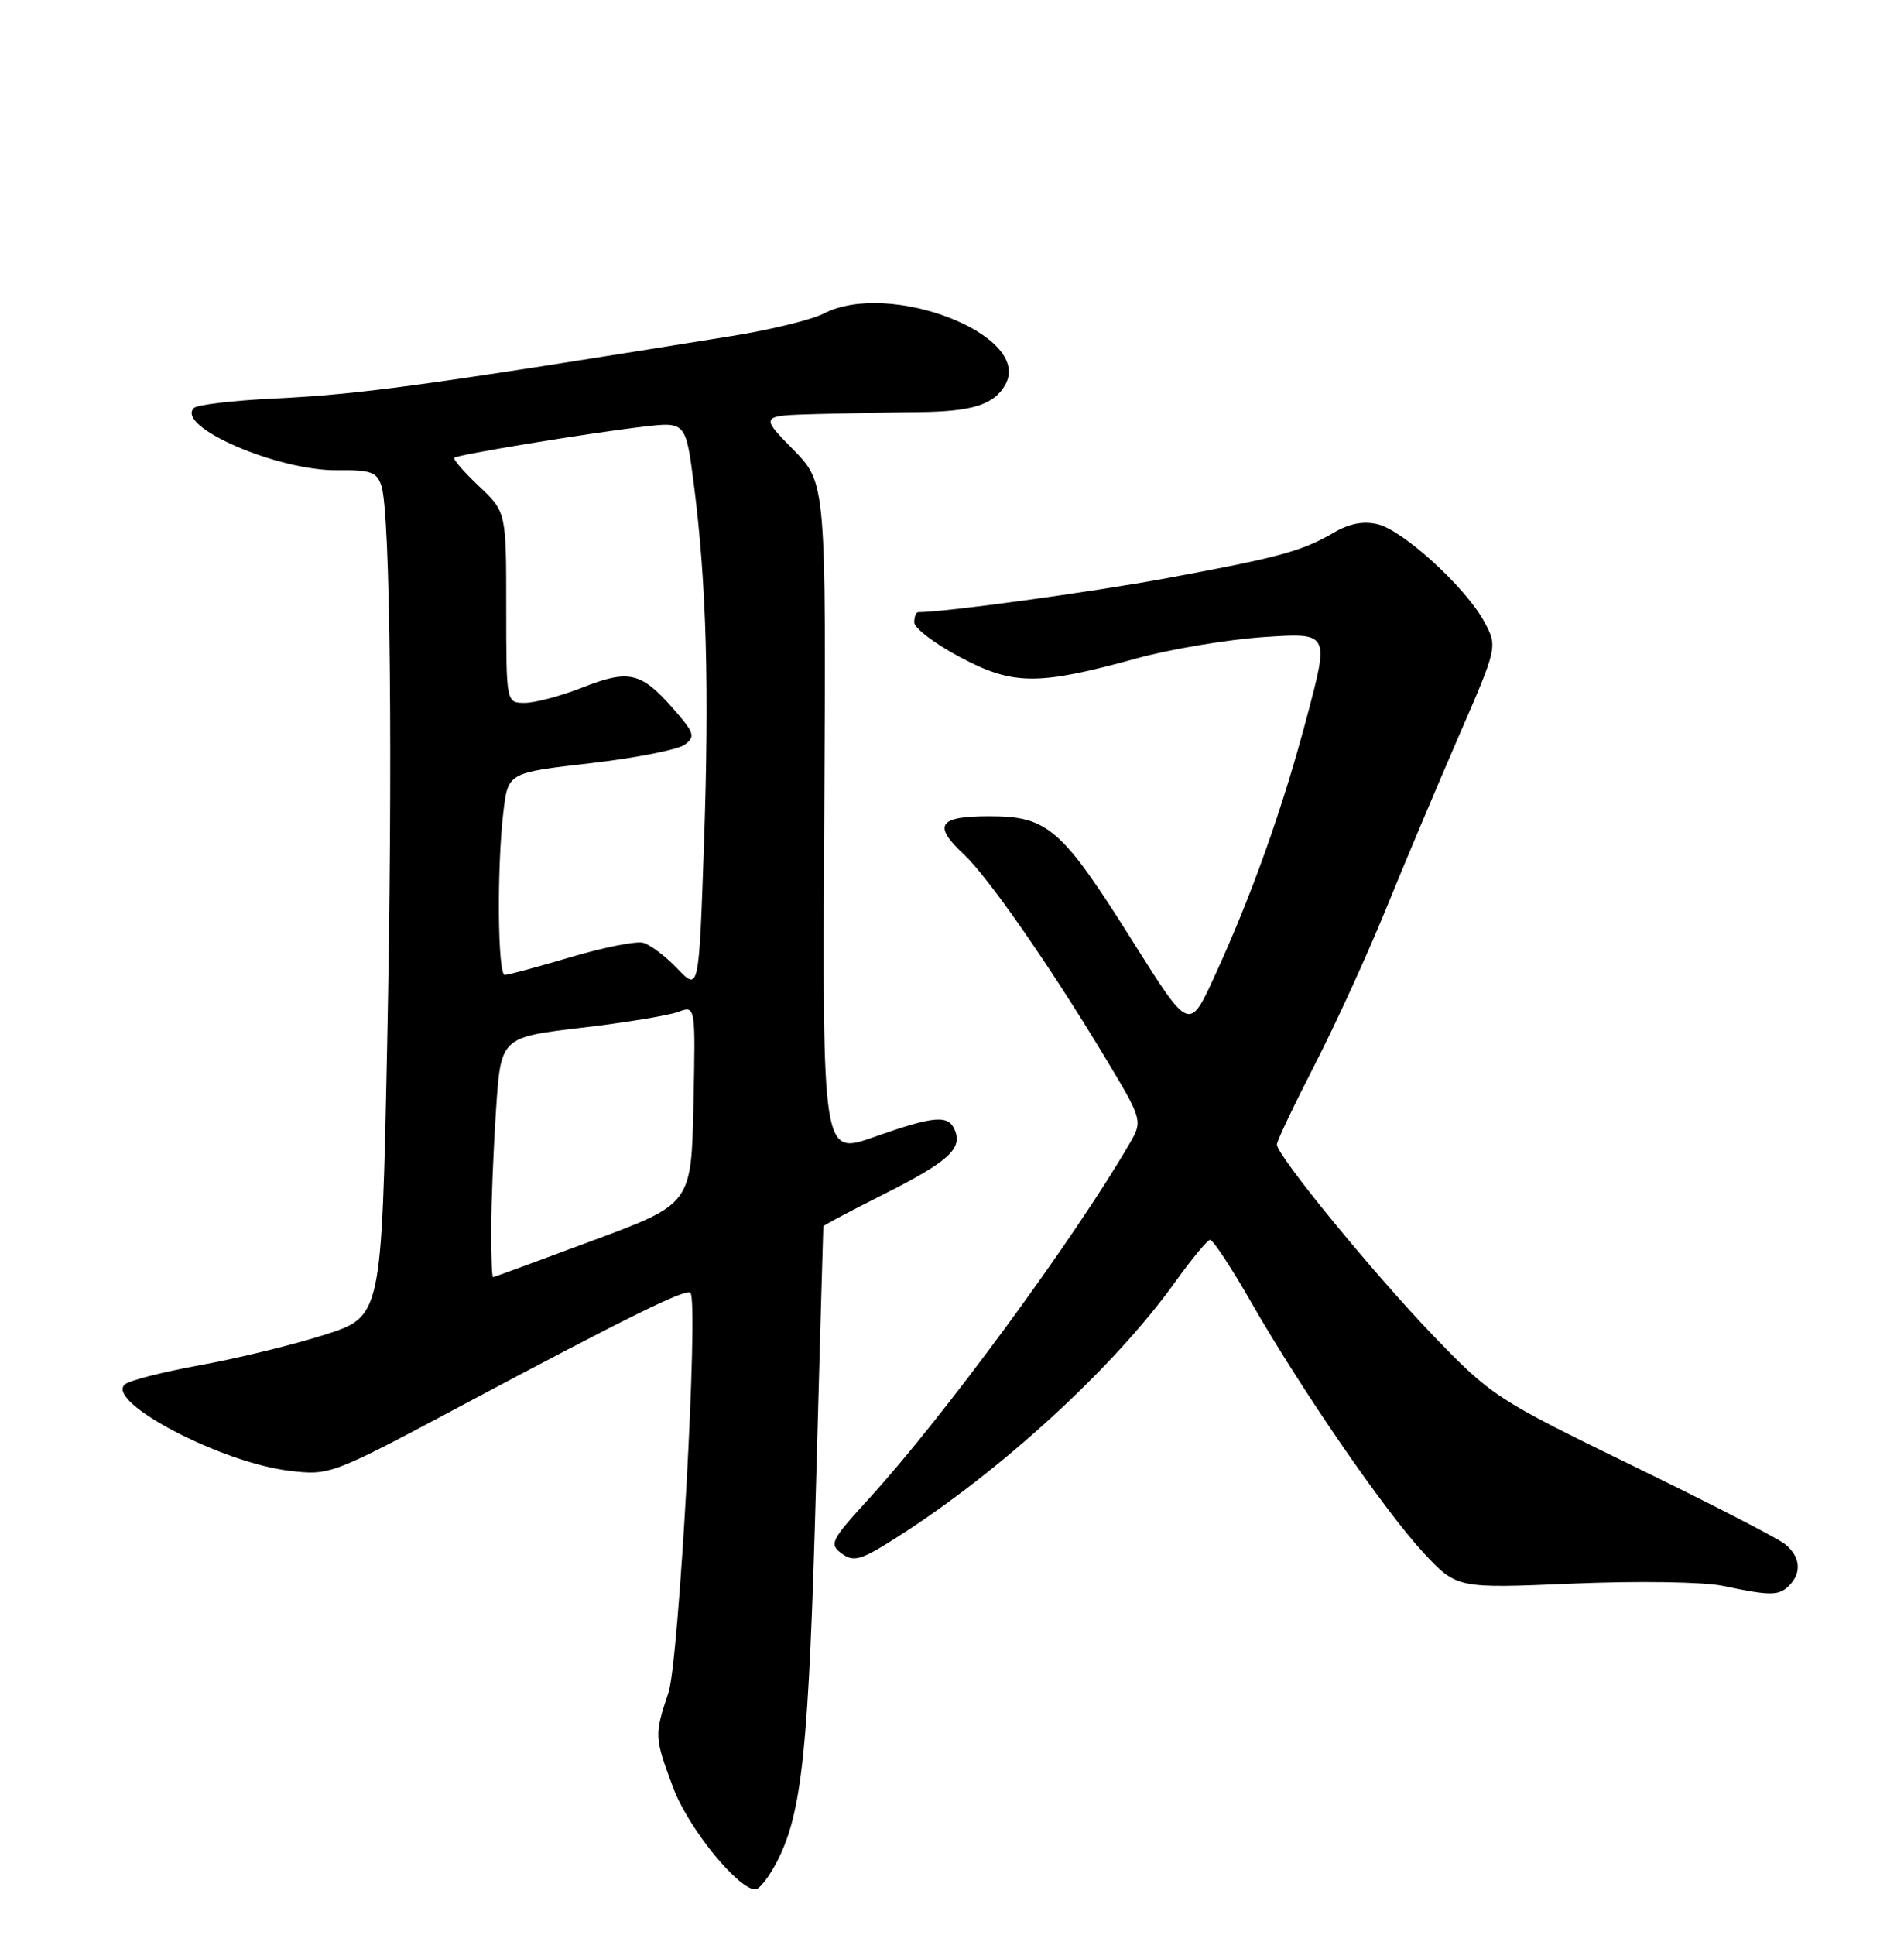 <?xml version="1.0" encoding="UTF-8" standalone="no"?>
<!DOCTYPE svg PUBLIC "-//W3C//DTD SVG 1.1//EN" "http://www.w3.org/Graphics/SVG/1.1/DTD/svg11.dtd" >
<svg xmlns="http://www.w3.org/2000/svg" xmlns:xlink="http://www.w3.org/1999/xlink" version="1.1" viewBox="0 0 252 256">
 <g >
 <path fill="currentColor"
d=" M 102.90 246.20 C 106.18 239.76 107.05 231.25 108.01 196.25 C 108.52 177.69 108.95 162.39 108.97 162.26 C 108.98 162.13 112.51 160.26 116.81 158.10 C 125.41 153.77 127.35 152.06 126.41 149.63 C 125.58 147.46 123.77 147.59 115.67 150.45 C 108.85 152.86 108.85 152.86 109.09 108.39 C 109.34 63.92 109.34 63.92 104.96 59.46 C 100.58 55.00 100.58 55.00 108.04 54.79 C 112.14 54.68 118.20 54.56 121.50 54.53 C 128.74 54.47 131.64 53.54 133.10 50.81 C 136.58 44.31 117.70 37.00 109.02 41.49 C 107.44 42.31 101.95 43.65 96.82 44.47 C 56.03 51.04 47.76 52.17 36.50 52.72 C 31.00 52.98 26.13 53.55 25.69 53.97 C 23.10 56.39 36.72 62.32 44.65 62.22 C 49.10 62.17 49.90 62.46 50.49 64.33 C 51.67 68.06 52.00 101.02 51.24 138.35 C 50.50 174.19 50.50 174.19 43.00 176.60 C 38.88 177.92 31.45 179.73 26.50 180.63 C 21.55 181.53 17.05 182.68 16.50 183.20 C 14.01 185.54 29.32 193.55 38.31 194.61 C 43.69 195.24 43.85 195.18 61.61 185.71 C 83.11 174.25 90.80 170.46 91.38 171.06 C 92.49 172.18 89.87 219.74 88.48 223.93 C 86.59 229.60 86.60 229.85 89.11 236.58 C 91.09 241.87 97.68 250.00 99.98 250.00 C 100.52 250.00 101.83 248.29 102.90 246.20 Z  M 236.80 209.80 C 238.50 208.10 238.29 205.95 236.25 204.31 C 235.29 203.53 226.20 198.86 216.05 193.92 C 198.10 185.18 197.39 184.72 189.69 176.72 C 181.73 168.44 169.00 152.89 169.00 151.43 C 169.00 150.99 171.26 146.24 174.02 140.86 C 176.79 135.48 181.02 126.22 183.43 120.29 C 185.85 114.35 190.16 104.11 193.02 97.53 C 198.22 85.56 198.22 85.56 196.44 82.26 C 194.03 77.78 185.80 70.24 182.39 69.38 C 180.50 68.91 178.64 69.25 176.56 70.46 C 172.32 72.93 169.40 73.73 154.50 76.49 C 144.32 78.37 125.12 81.00 121.54 81.00 C 121.24 81.00 121.00 81.61 121.00 82.36 C 121.00 83.11 123.73 85.18 127.06 86.95 C 134.10 90.70 137.37 90.72 150.50 87.10 C 154.90 85.89 162.42 84.63 167.21 84.30 C 175.92 83.71 175.92 83.71 173.04 94.60 C 169.83 106.80 165.69 118.43 160.73 129.22 C 157.40 136.46 157.40 136.46 149.95 124.61 C 140.48 109.55 138.70 108.00 130.92 108.00 C 124.18 108.00 123.41 109.17 127.60 113.08 C 130.74 116.01 138.81 127.59 145.99 139.48 C 151.28 148.25 151.28 148.25 149.47 151.37 C 142.10 164.04 124.78 187.62 114.95 198.36 C 109.95 203.84 109.71 204.32 111.42 205.57 C 113.02 206.73 113.96 206.45 118.87 203.31 C 132.58 194.56 147.45 180.90 155.50 169.68 C 157.70 166.61 159.80 164.07 160.16 164.05 C 160.53 164.02 162.96 167.71 165.56 172.25 C 172.30 184.00 183.27 199.94 188.41 205.46 C 192.81 210.18 192.81 210.18 208.15 209.53 C 216.81 209.17 225.46 209.30 228.00 209.83 C 234.33 211.17 235.44 211.16 236.80 209.80 Z  M 65.01 162.75 C 65.01 159.31 65.30 152.17 65.65 146.88 C 66.28 137.26 66.28 137.26 76.89 136.00 C 82.73 135.32 88.53 134.36 89.78 133.89 C 92.06 133.03 92.06 133.03 91.78 146.16 C 91.50 159.30 91.50 159.30 78.50 164.13 C 71.35 166.79 65.39 168.98 65.25 168.99 C 65.11 168.99 65.00 166.19 65.01 162.75 Z  M 89.65 128.16 C 88.08 126.52 86.04 124.98 85.11 124.74 C 84.18 124.50 79.87 125.36 75.52 126.65 C 71.17 127.94 67.25 129.00 66.81 129.00 C 65.86 129.00 65.75 114.76 66.63 107.37 C 67.25 102.24 67.25 102.24 78.12 100.99 C 84.09 100.30 89.71 99.20 90.61 98.54 C 92.08 97.47 91.91 96.97 89.06 93.72 C 84.86 88.93 83.21 88.55 77.08 90.97 C 74.24 92.09 70.82 93.00 69.46 93.00 C 67.00 93.00 67.00 93.00 67.00 80.37 C 67.00 67.74 67.00 67.74 63.38 64.32 C 61.39 62.44 59.93 60.76 60.13 60.57 C 60.60 60.15 77.73 57.33 85.13 56.46 C 90.76 55.80 90.76 55.80 91.84 64.15 C 93.51 77.23 93.89 90.89 93.17 111.82 C 92.50 131.14 92.50 131.14 89.65 128.16 Z "/>
</g>
</svg>